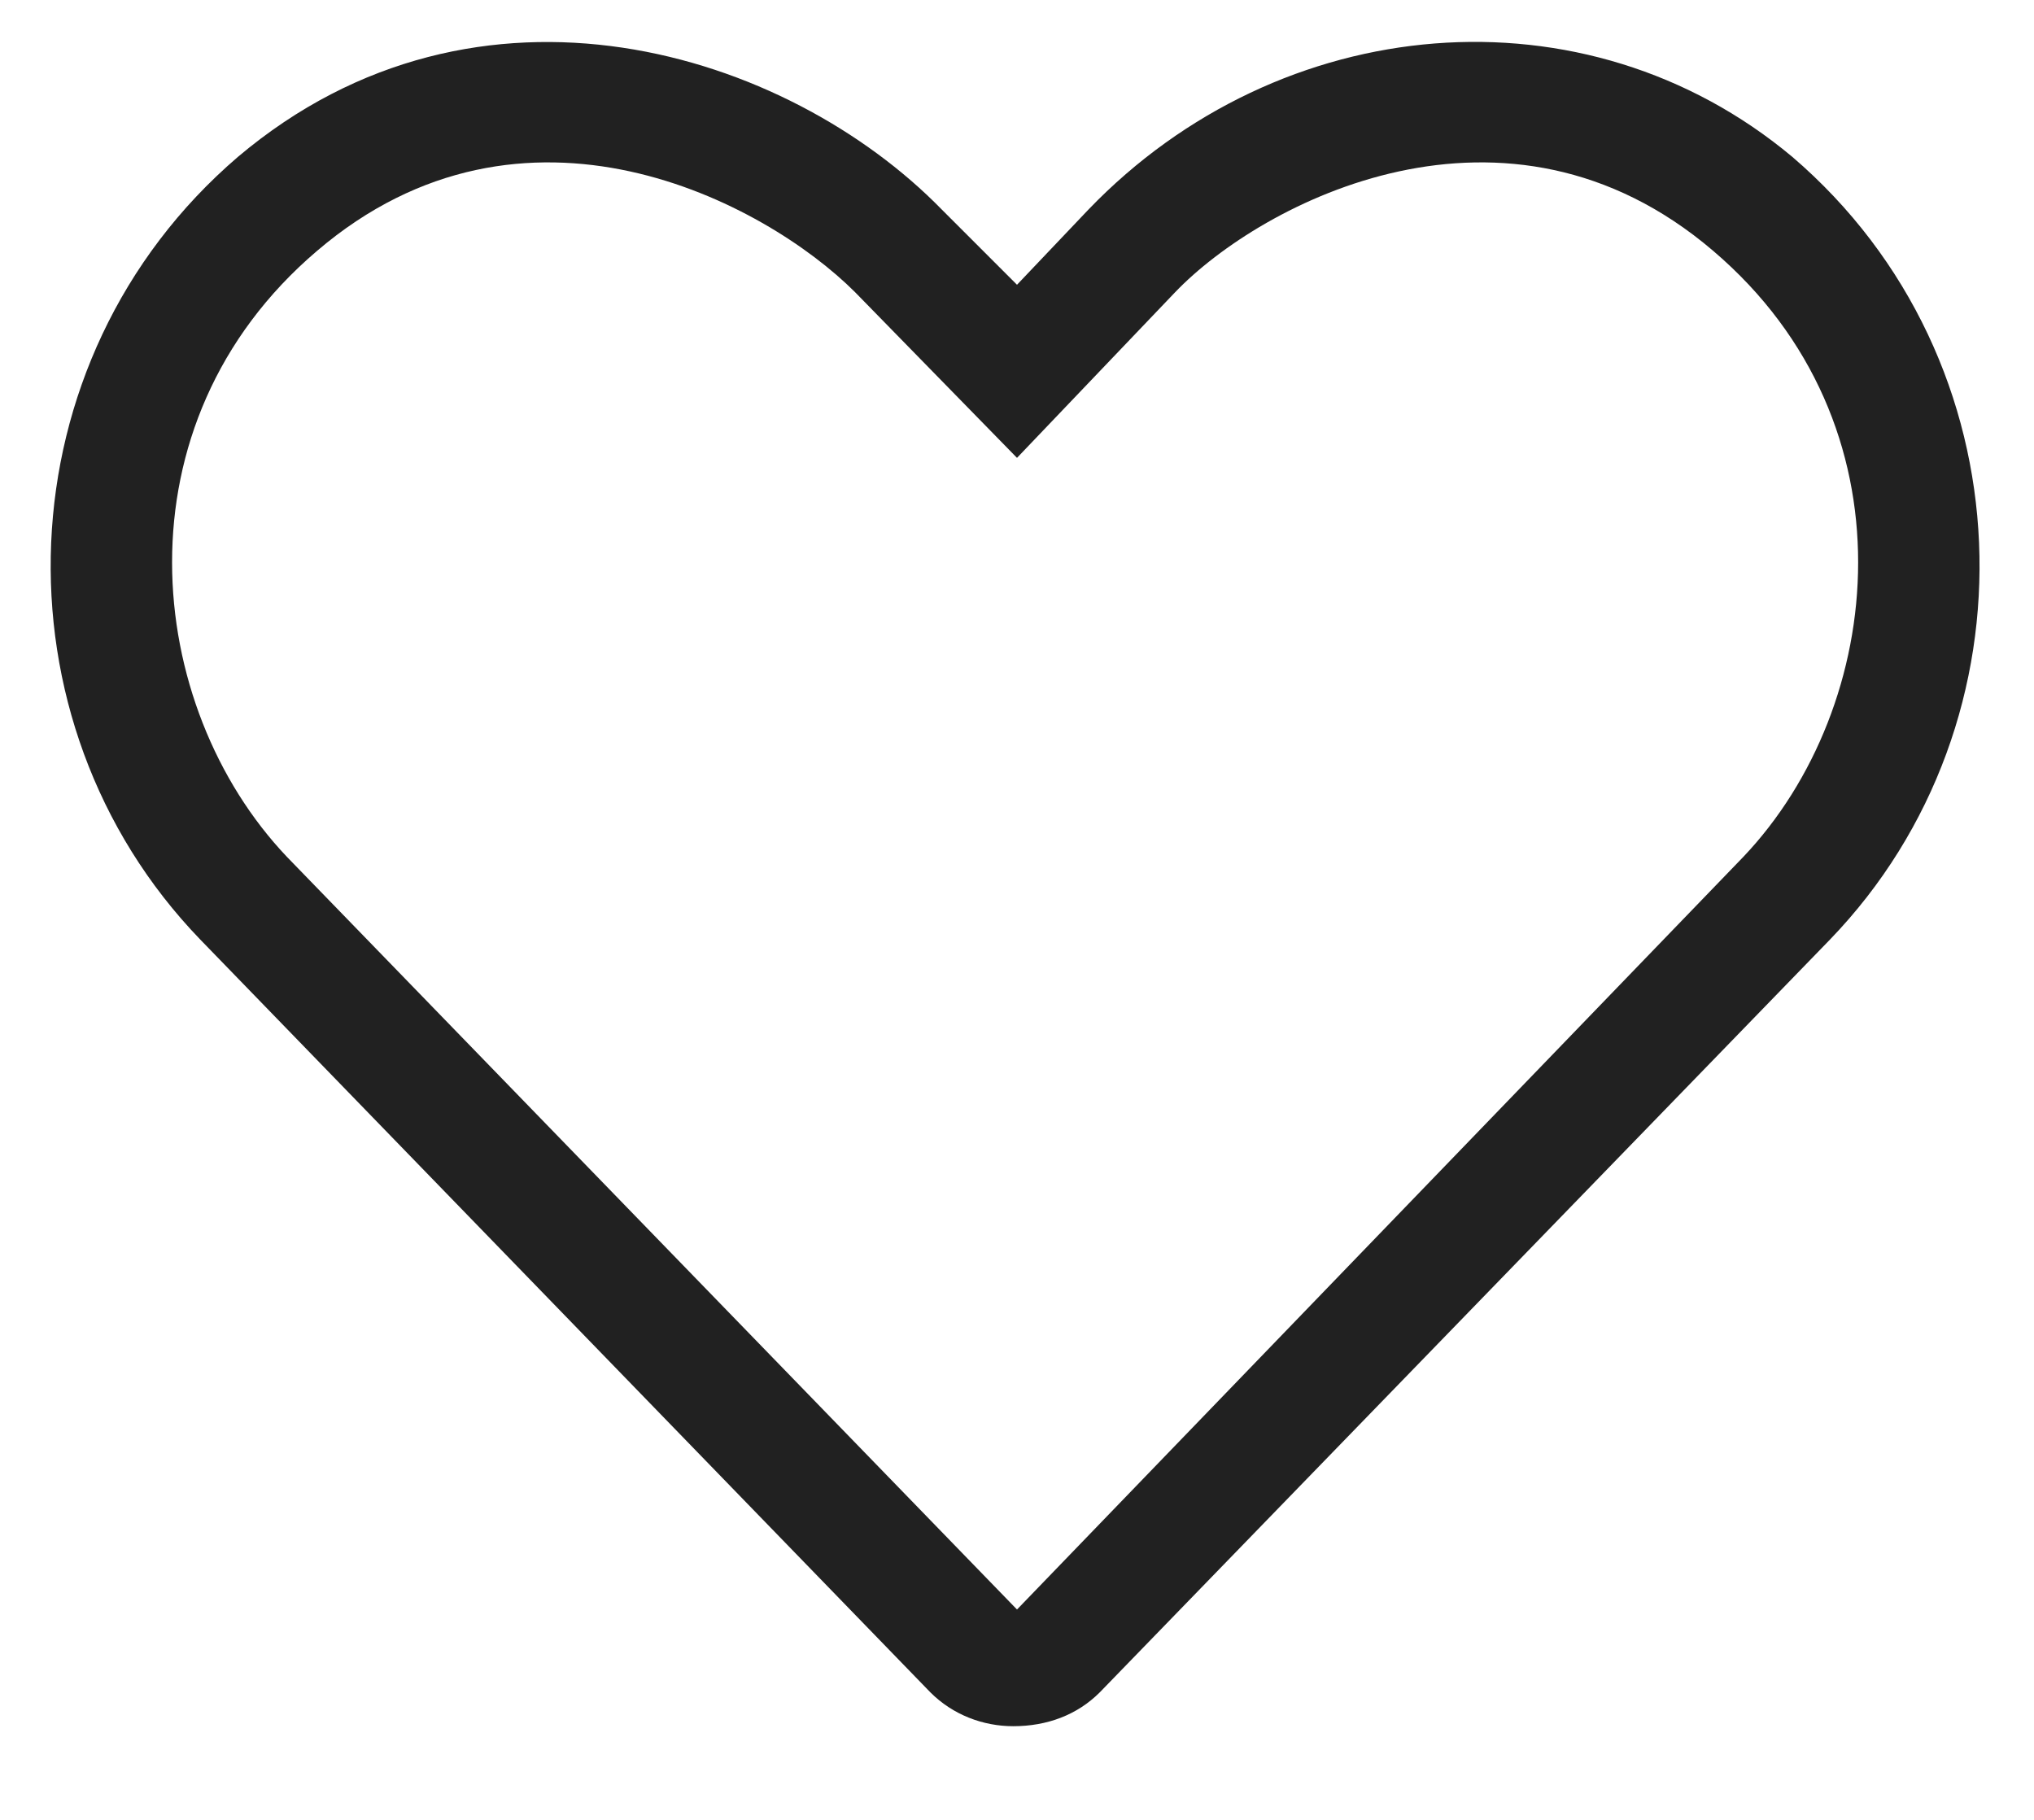 <svg width="19" height="17" viewBox="0 0 19 17" fill="none" xmlns="http://www.w3.org/2000/svg">
<path d="M16.742 1.465C14.809 -0.152 11.961 0.094 10.168 1.957L9.5 2.66L8.797 1.957C7.355 0.48 4.473 -0.434 2.223 1.465C0.008 3.363 -0.098 6.738 1.871 8.777L8.691 15.809C8.902 16.02 9.184 16.125 9.465 16.125C9.781 16.125 10.062 16.02 10.273 15.809L17.094 8.777C19.062 6.738 18.957 3.363 16.742 1.465ZM16.285 8.004L9.5 15.035L2.68 8.004C1.344 6.598 1.062 3.961 2.961 2.344C4.895 0.691 7.145 1.887 7.988 2.73L9.5 4.277L10.977 2.73C11.785 1.887 14.07 0.691 16.004 2.344C17.902 3.961 17.621 6.598 16.285 8.004Z" fill="black" fill-opacity="0.87"/>
</svg>
